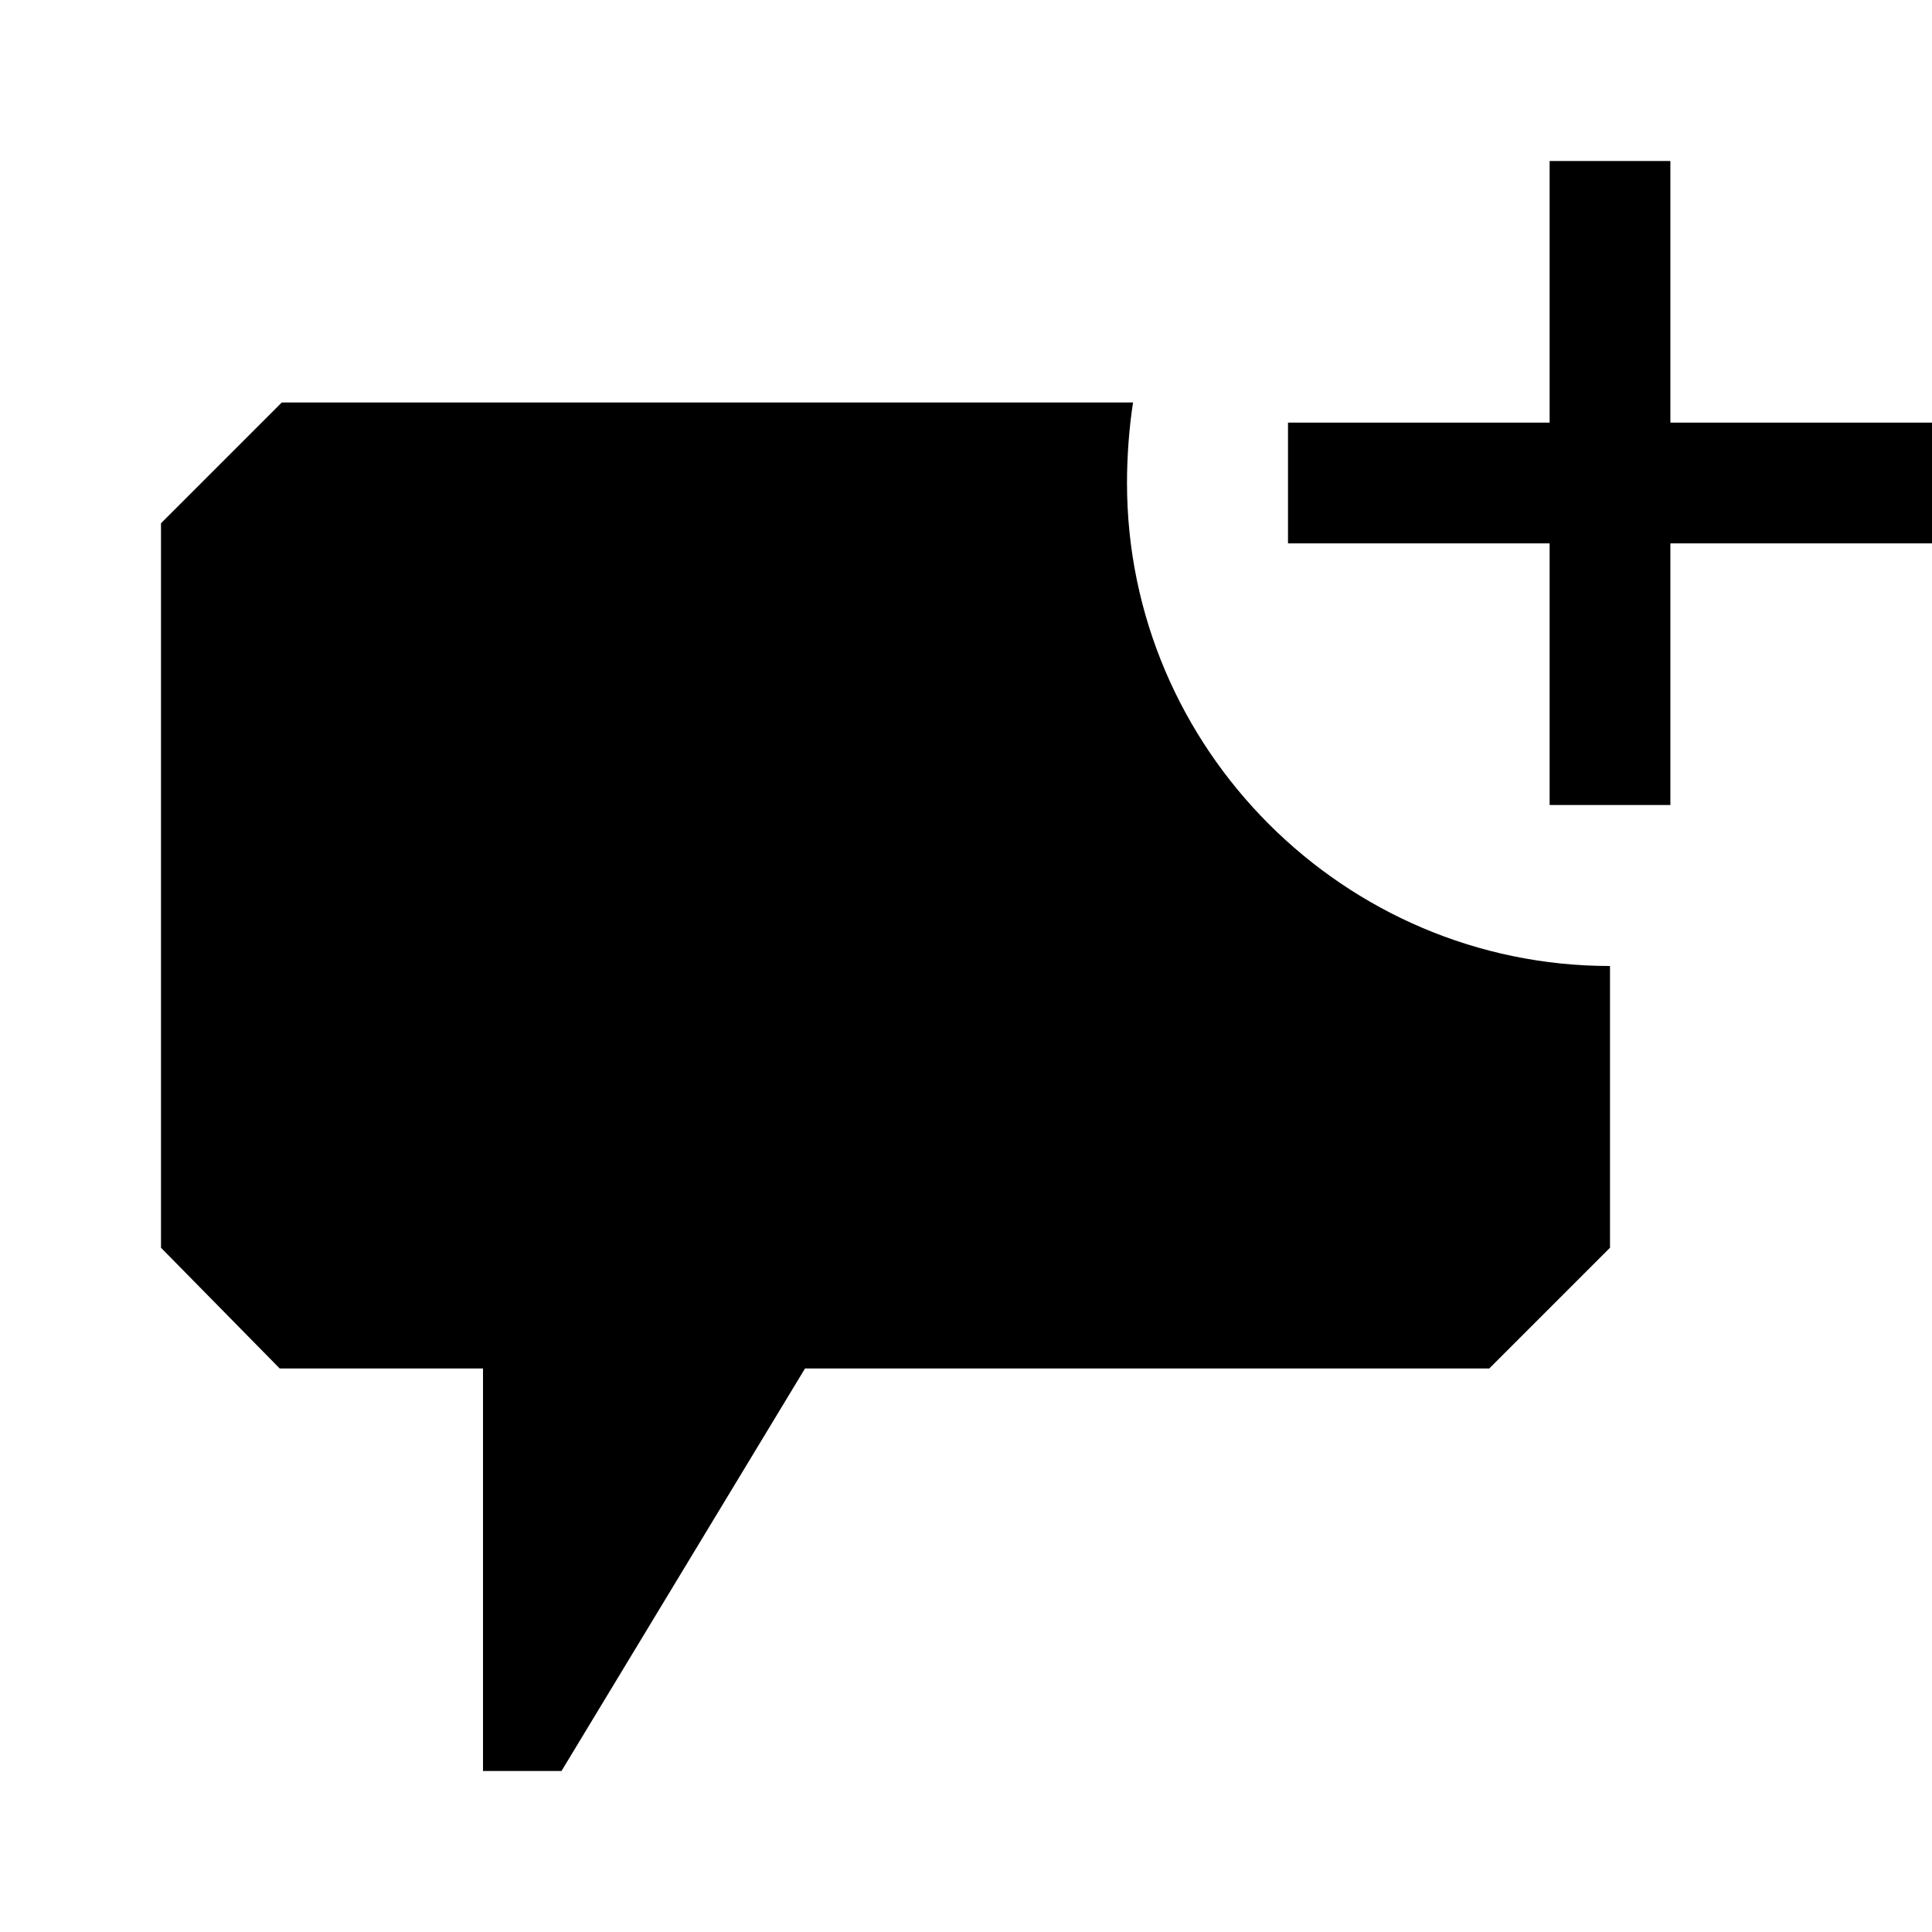 <svg viewBox="0 0 24 24" xmlns="http://www.w3.org/2000/svg">
<path fill-rule="evenodd" clip-rule="evenodd" d="M19.25 10V6.75H16V5.25H19.25V2H20.75V5.25H24V6.75H20.75V10H19.25ZM14 6C14 9.3 16.7 12 20 12V15.5L18.5 17H10L6.975 22H6V17H3.475L2 15.5V6.5L3.5 5H14.075C14.025 5.325 14 5.675 14 6Z"/>
</svg>
